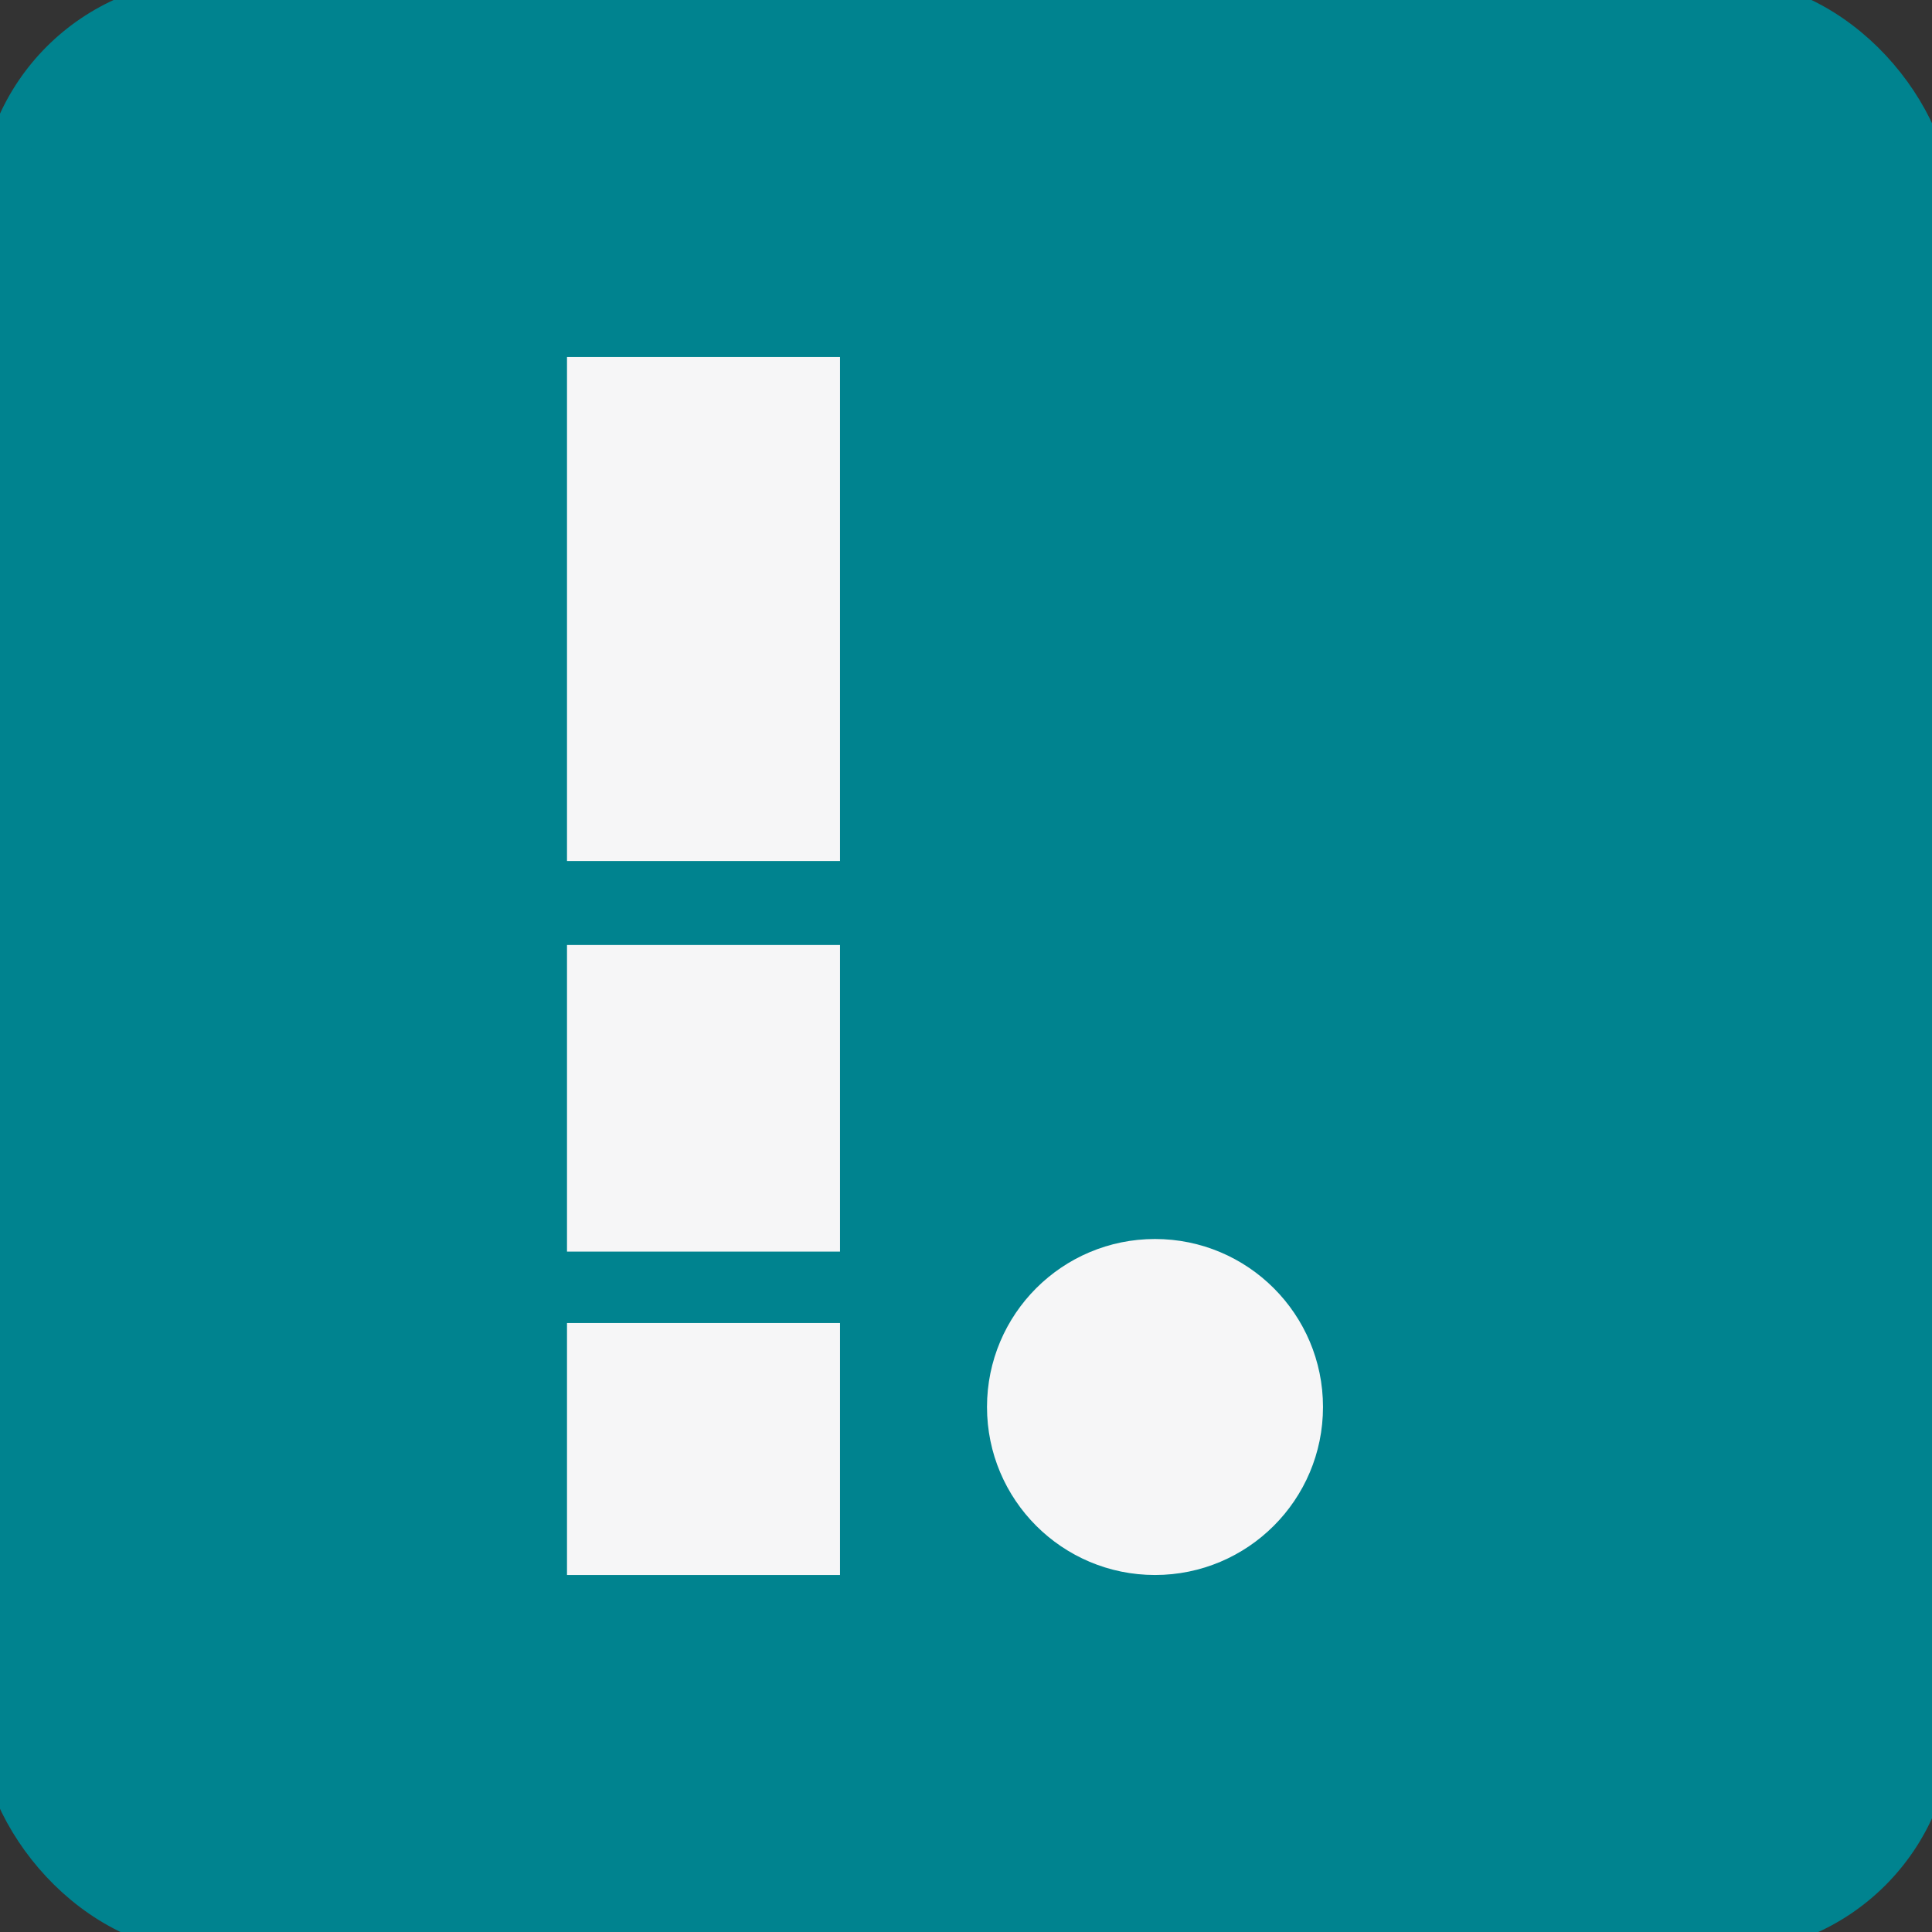<svg width="46" height="46" viewBox="0 0 46 46" fill="none" xmlns="http://www.w3.org/2000/svg">
    <rect x="0" y="0" width="46" height="46" fill="#333333" stroke="none"/>
    <rect width="46" height="46" rx="5" fill="#00838F" stroke="#00838F" strokeWidth="2px" />
    <path
        d="M31 33.5C31 31.567 29.433 30 27.5 30C25.567 30 24 31.567 24 33.5C24 35.433 25.567 37 27.5 37C29.433 37 31 35.433 31 33.5Z"
        fill="#F6F6F7" stroke="#F6F6F7" strokeWidth="2px" />
    <path d="M19.5 32H14V37H19.5V32Z" fill="#F6F6F7" stroke="#F6F6F7" strokeWidth="2px" />
    <path d="M14 23V29.3H19.5V23H14Z" fill="#F6F6F7" stroke="#F6F6F7" strokeWidth="2px" />
    <path d="M14 9V20H19.5V9H14Z" fill="#F6F6F7" stroke="#F6F6F7" strokeWidth="2px" />
</svg>